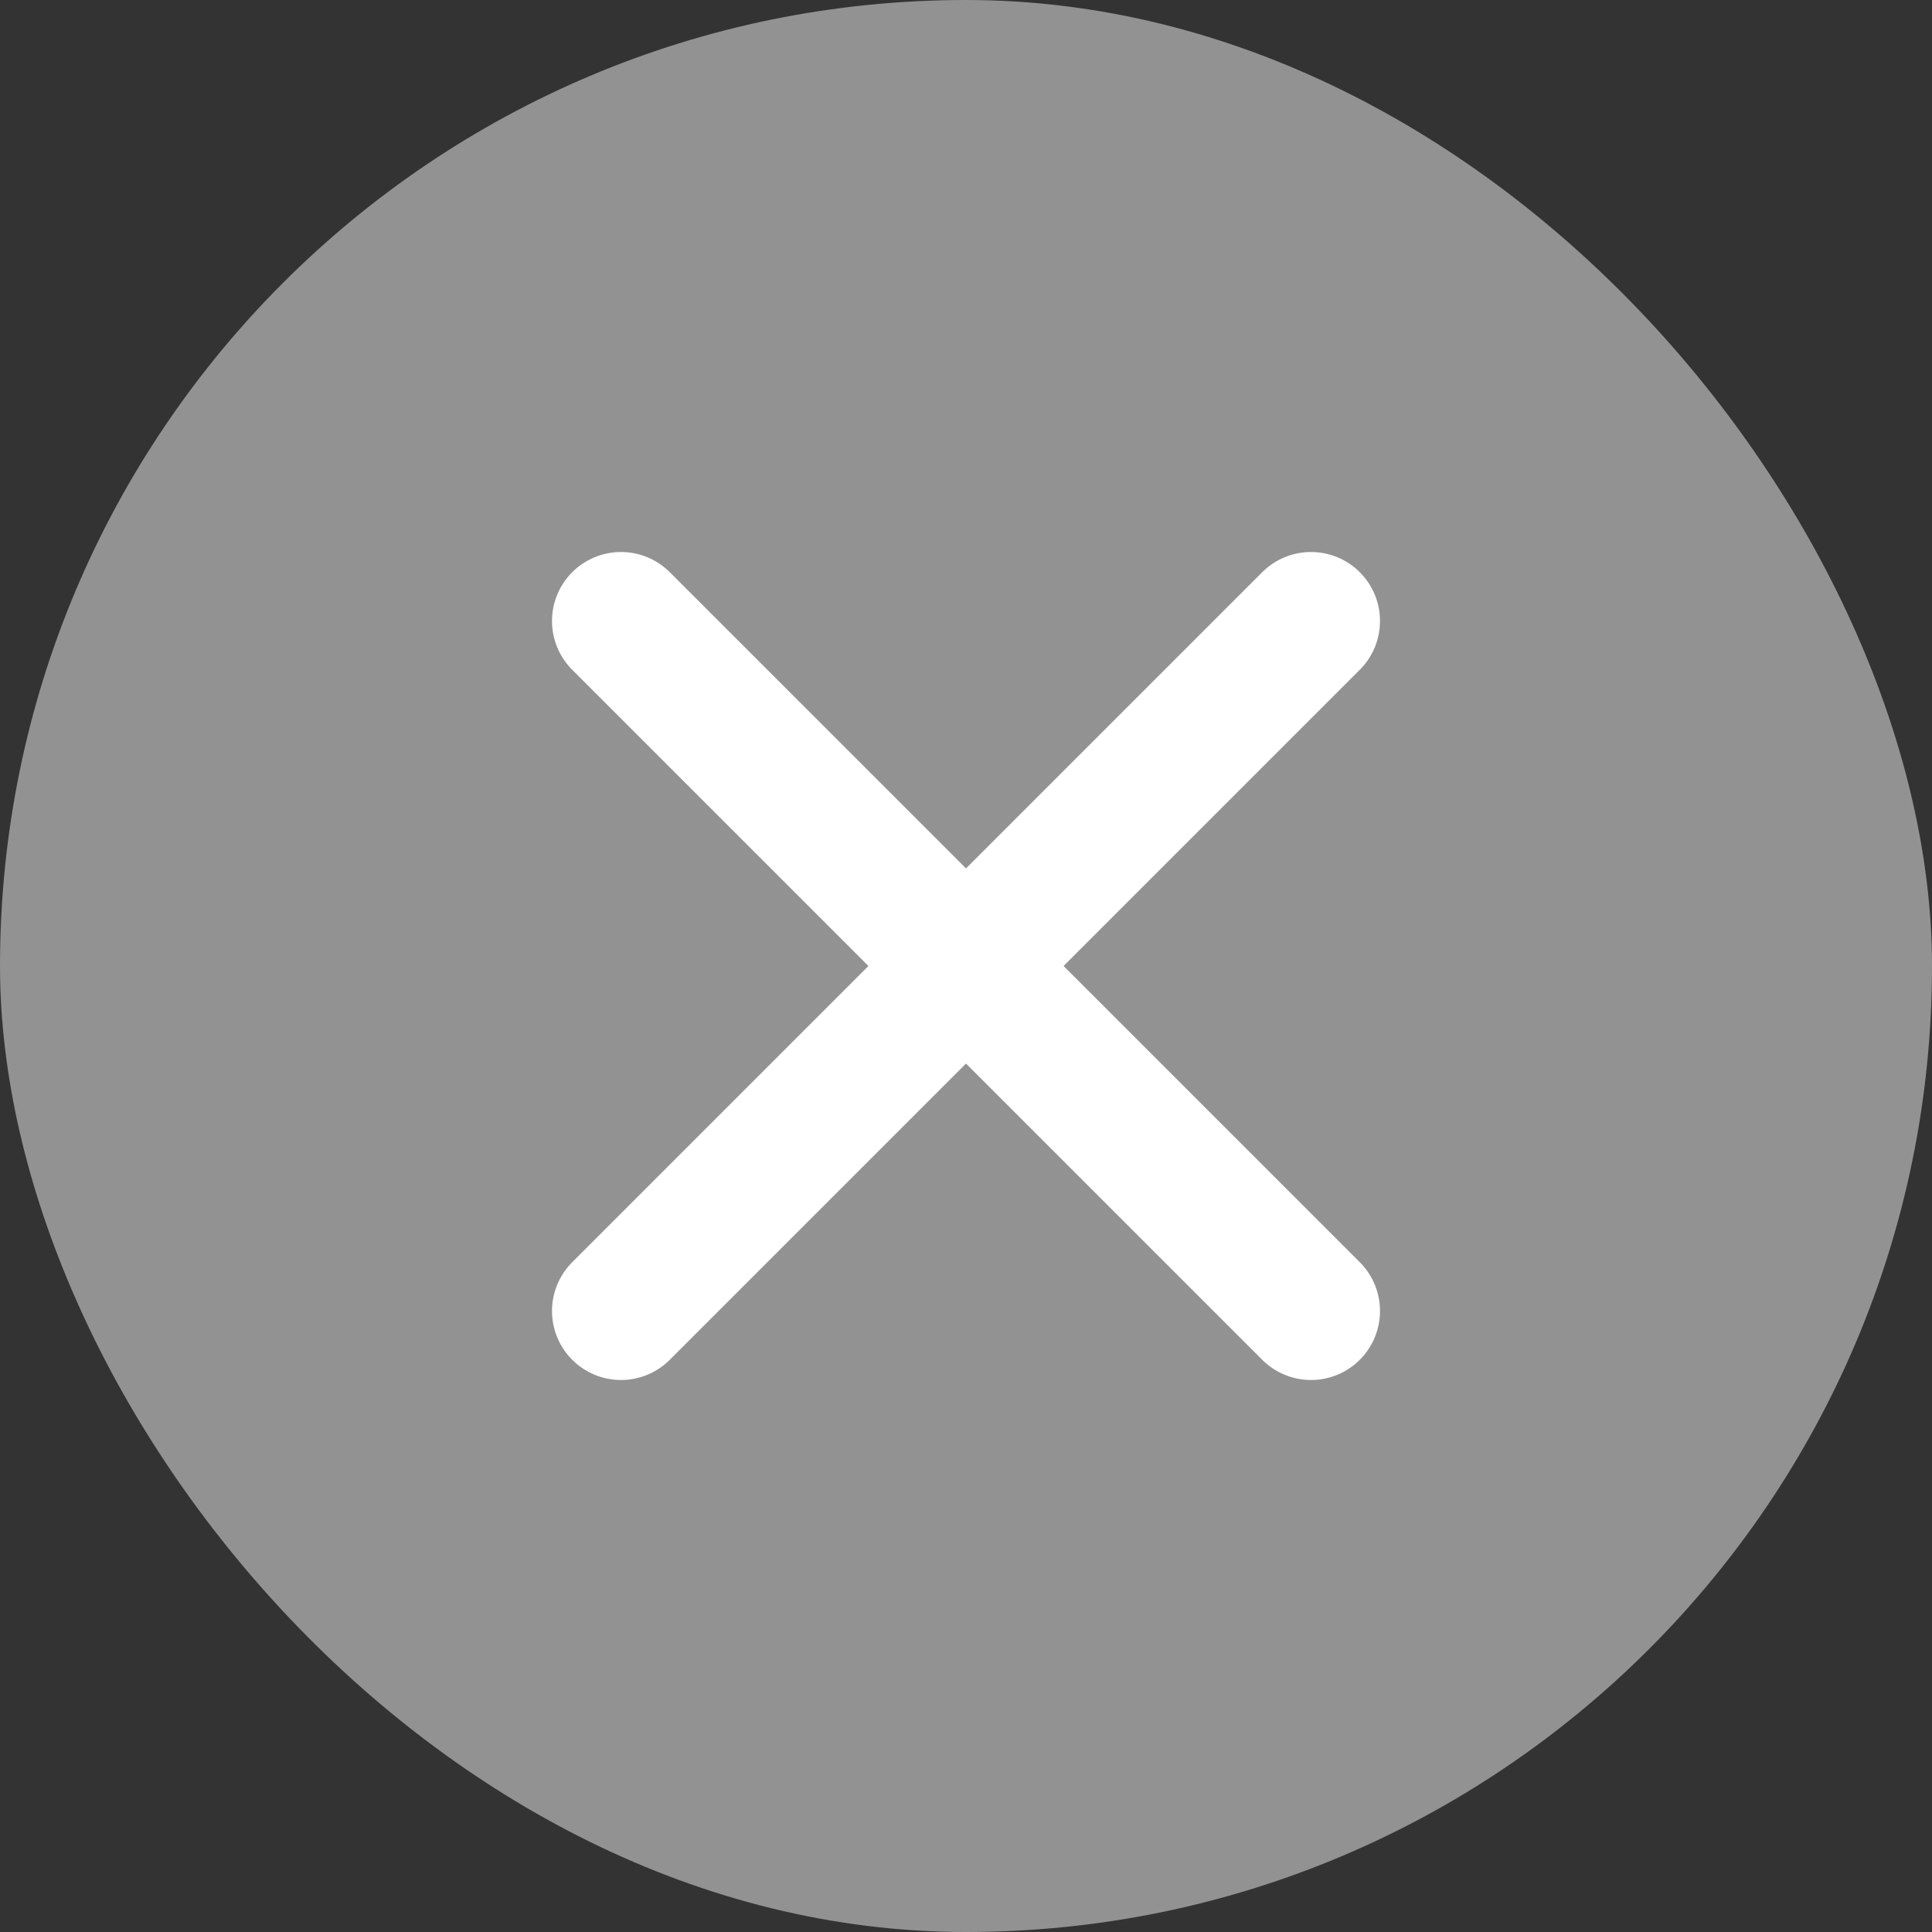 <svg width="28" height="28" viewBox="0 0 28 28" fill="none" xmlns="http://www.w3.org/2000/svg">
<rect x="0" y="0" width="28" height="28" fill="#333333" stroke="none"/>
<rect width="28" height="28" rx="14" fill="#929292"/>
<path d="M19 9L9 19M9 9L19 19" stroke="white" stroke-width="2" stroke-linecap="round" stroke-linejoin="round"/>
</svg>
